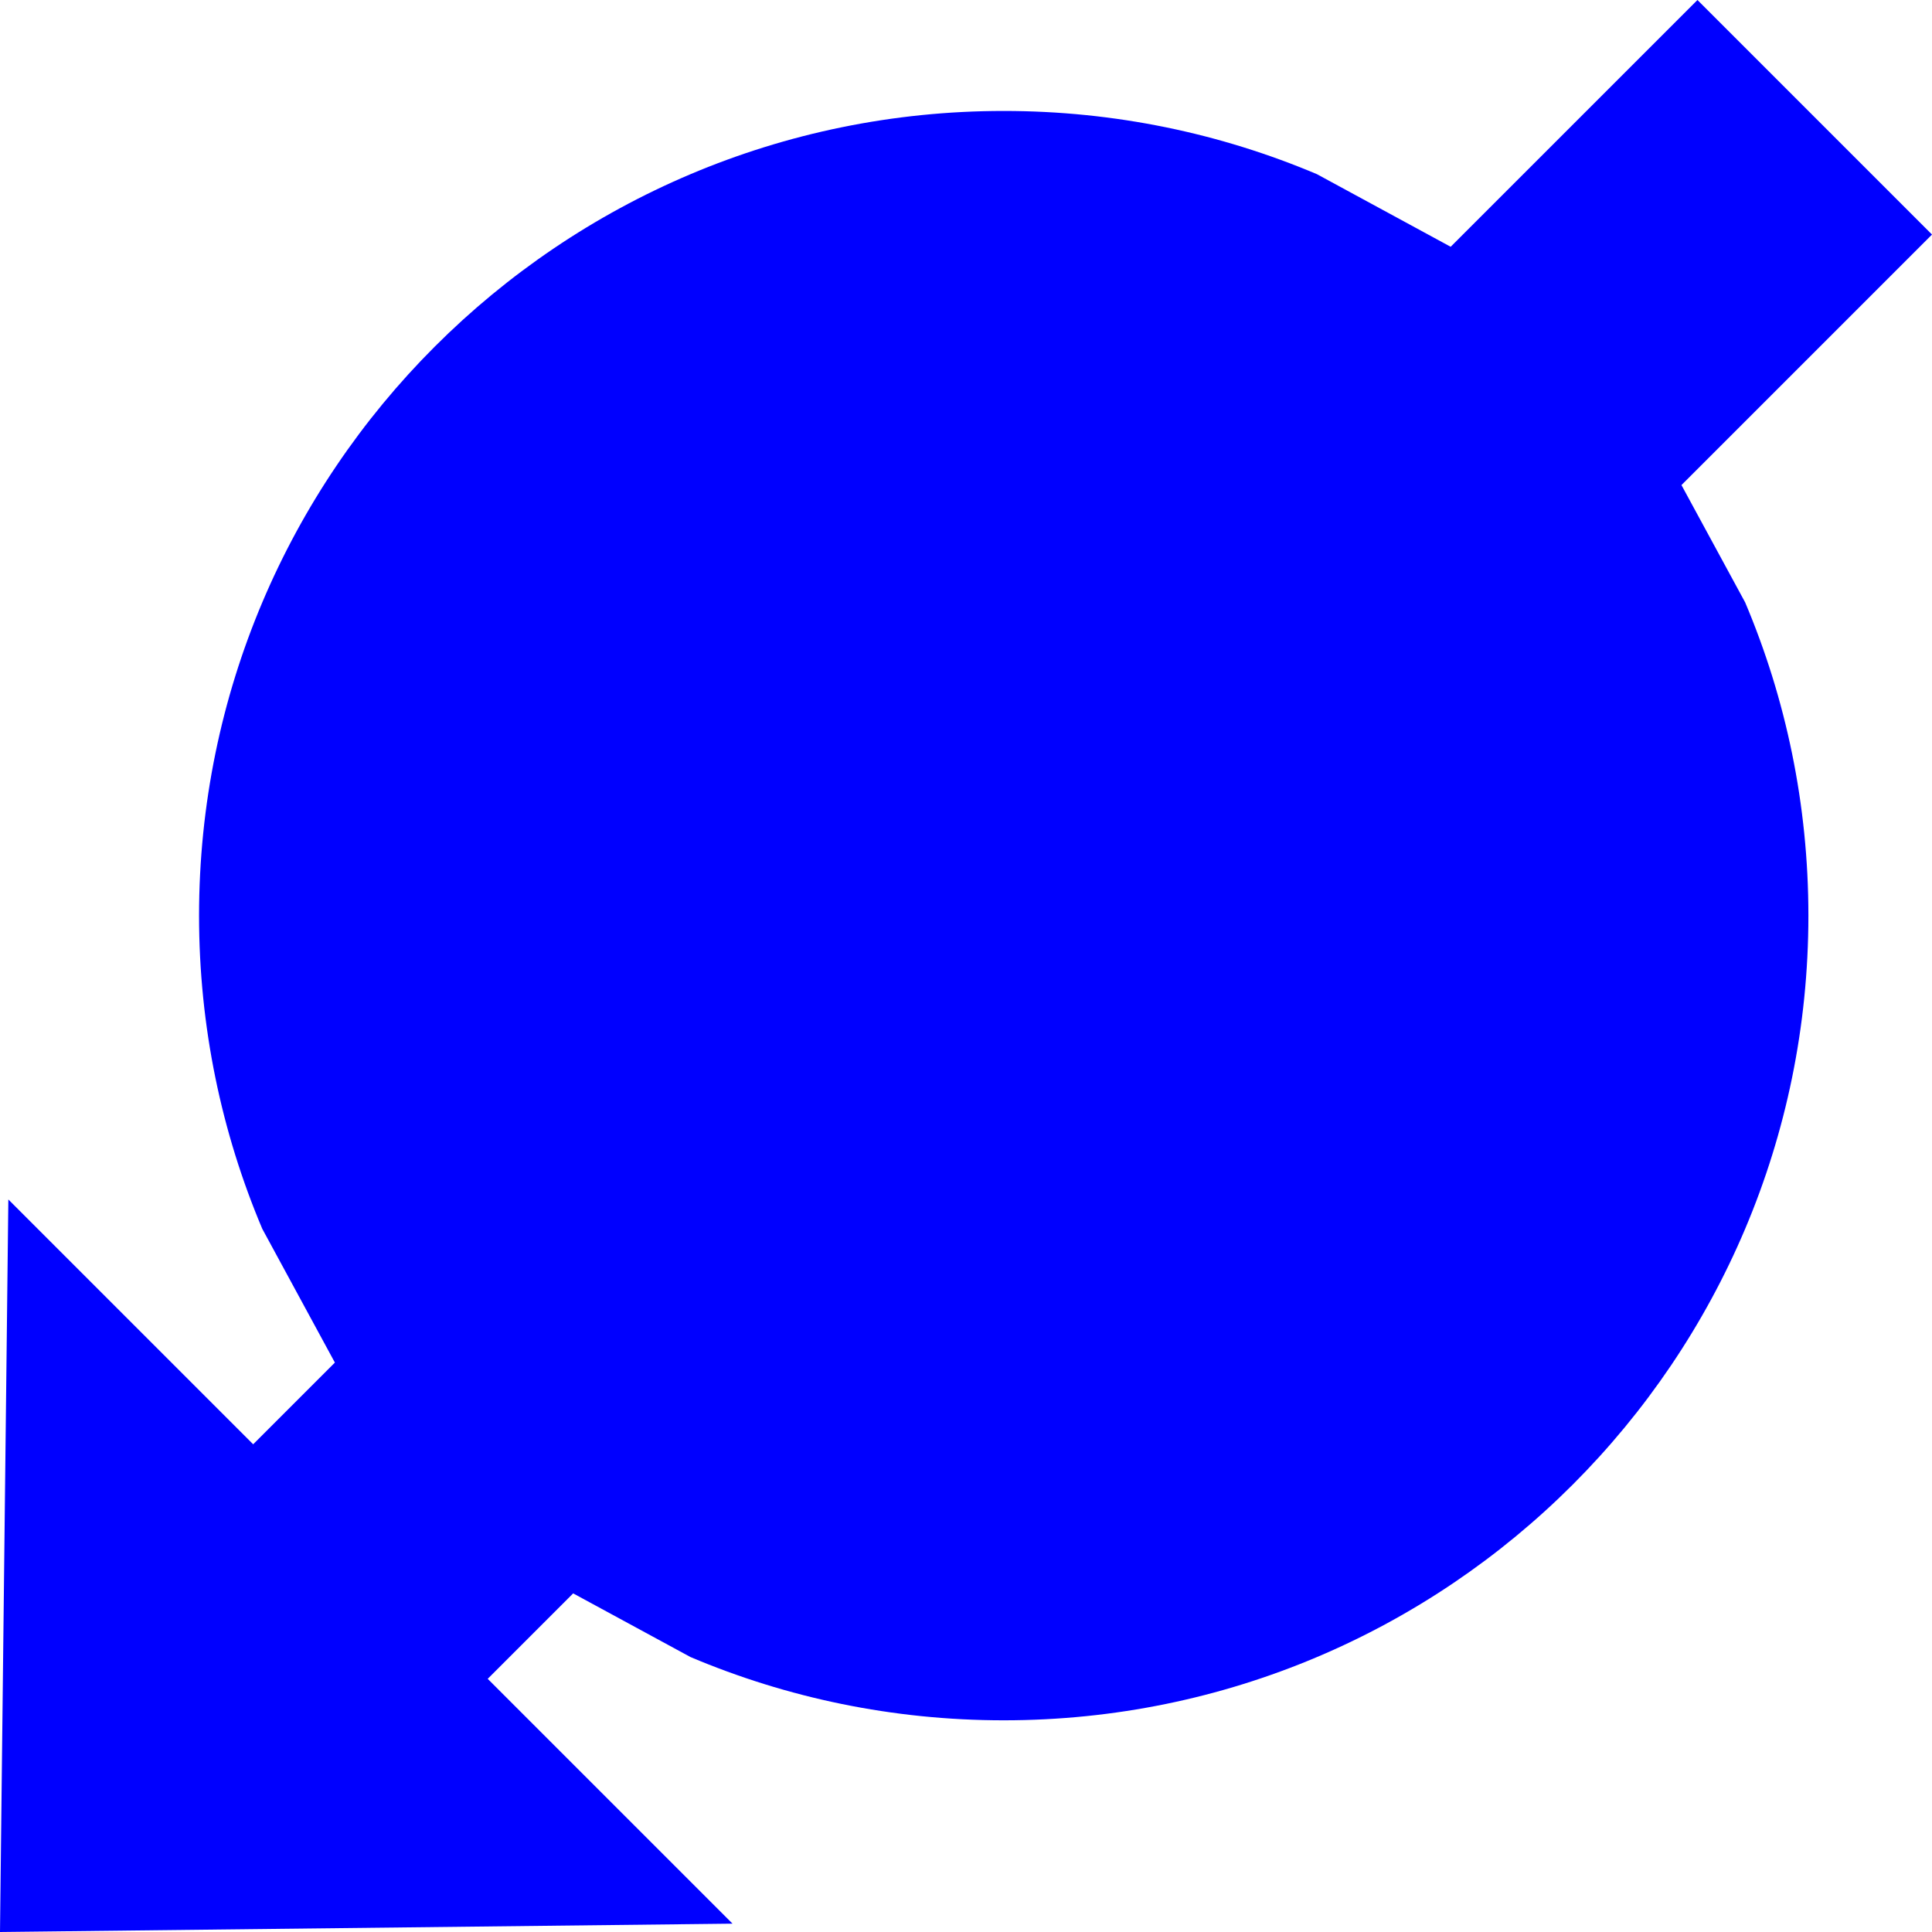 <svg width="558" height="558" xmlns="http://www.w3.org/2000/svg" xmlns:xlink="http://www.w3.org/1999/xlink" xml:space="preserve" overflow="hidden"><defs><clipPath id="clip0"><rect x="1798" y="846" width="558" height="558"/></clipPath></defs><g clip-path="url(#clip0)" transform="translate(-1798 -846)"><path d="M2288.26 846 2356 913.743 2283.64 986.099 2302.04 1019.99C2313.8 1047.79 2320.3 1078.36 2320.3 1110.45 2320.3 1238.81 2216.25 1342.86 2087.9 1342.86 2055.81 1342.86 2025.24 1336.35 1997.43 1324.59L1963.54 1306.2 1938.86 1330.88 2009.57 1401.59 1798 1404 1800.41 1192.43 1871.12 1263.14 1894.72 1239.54 1873.75 1200.91C1861.99 1173.11 1855.49 1142.54 1855.49 1110.45 1855.49 982.097 1959.54 878.045 2087.9 878.045 2119.98 878.045 2150.55 884.548 2178.36 896.308L2216.98 917.273Z" fill="#0000FF" fill-rule="evenodd"/></g></svg>